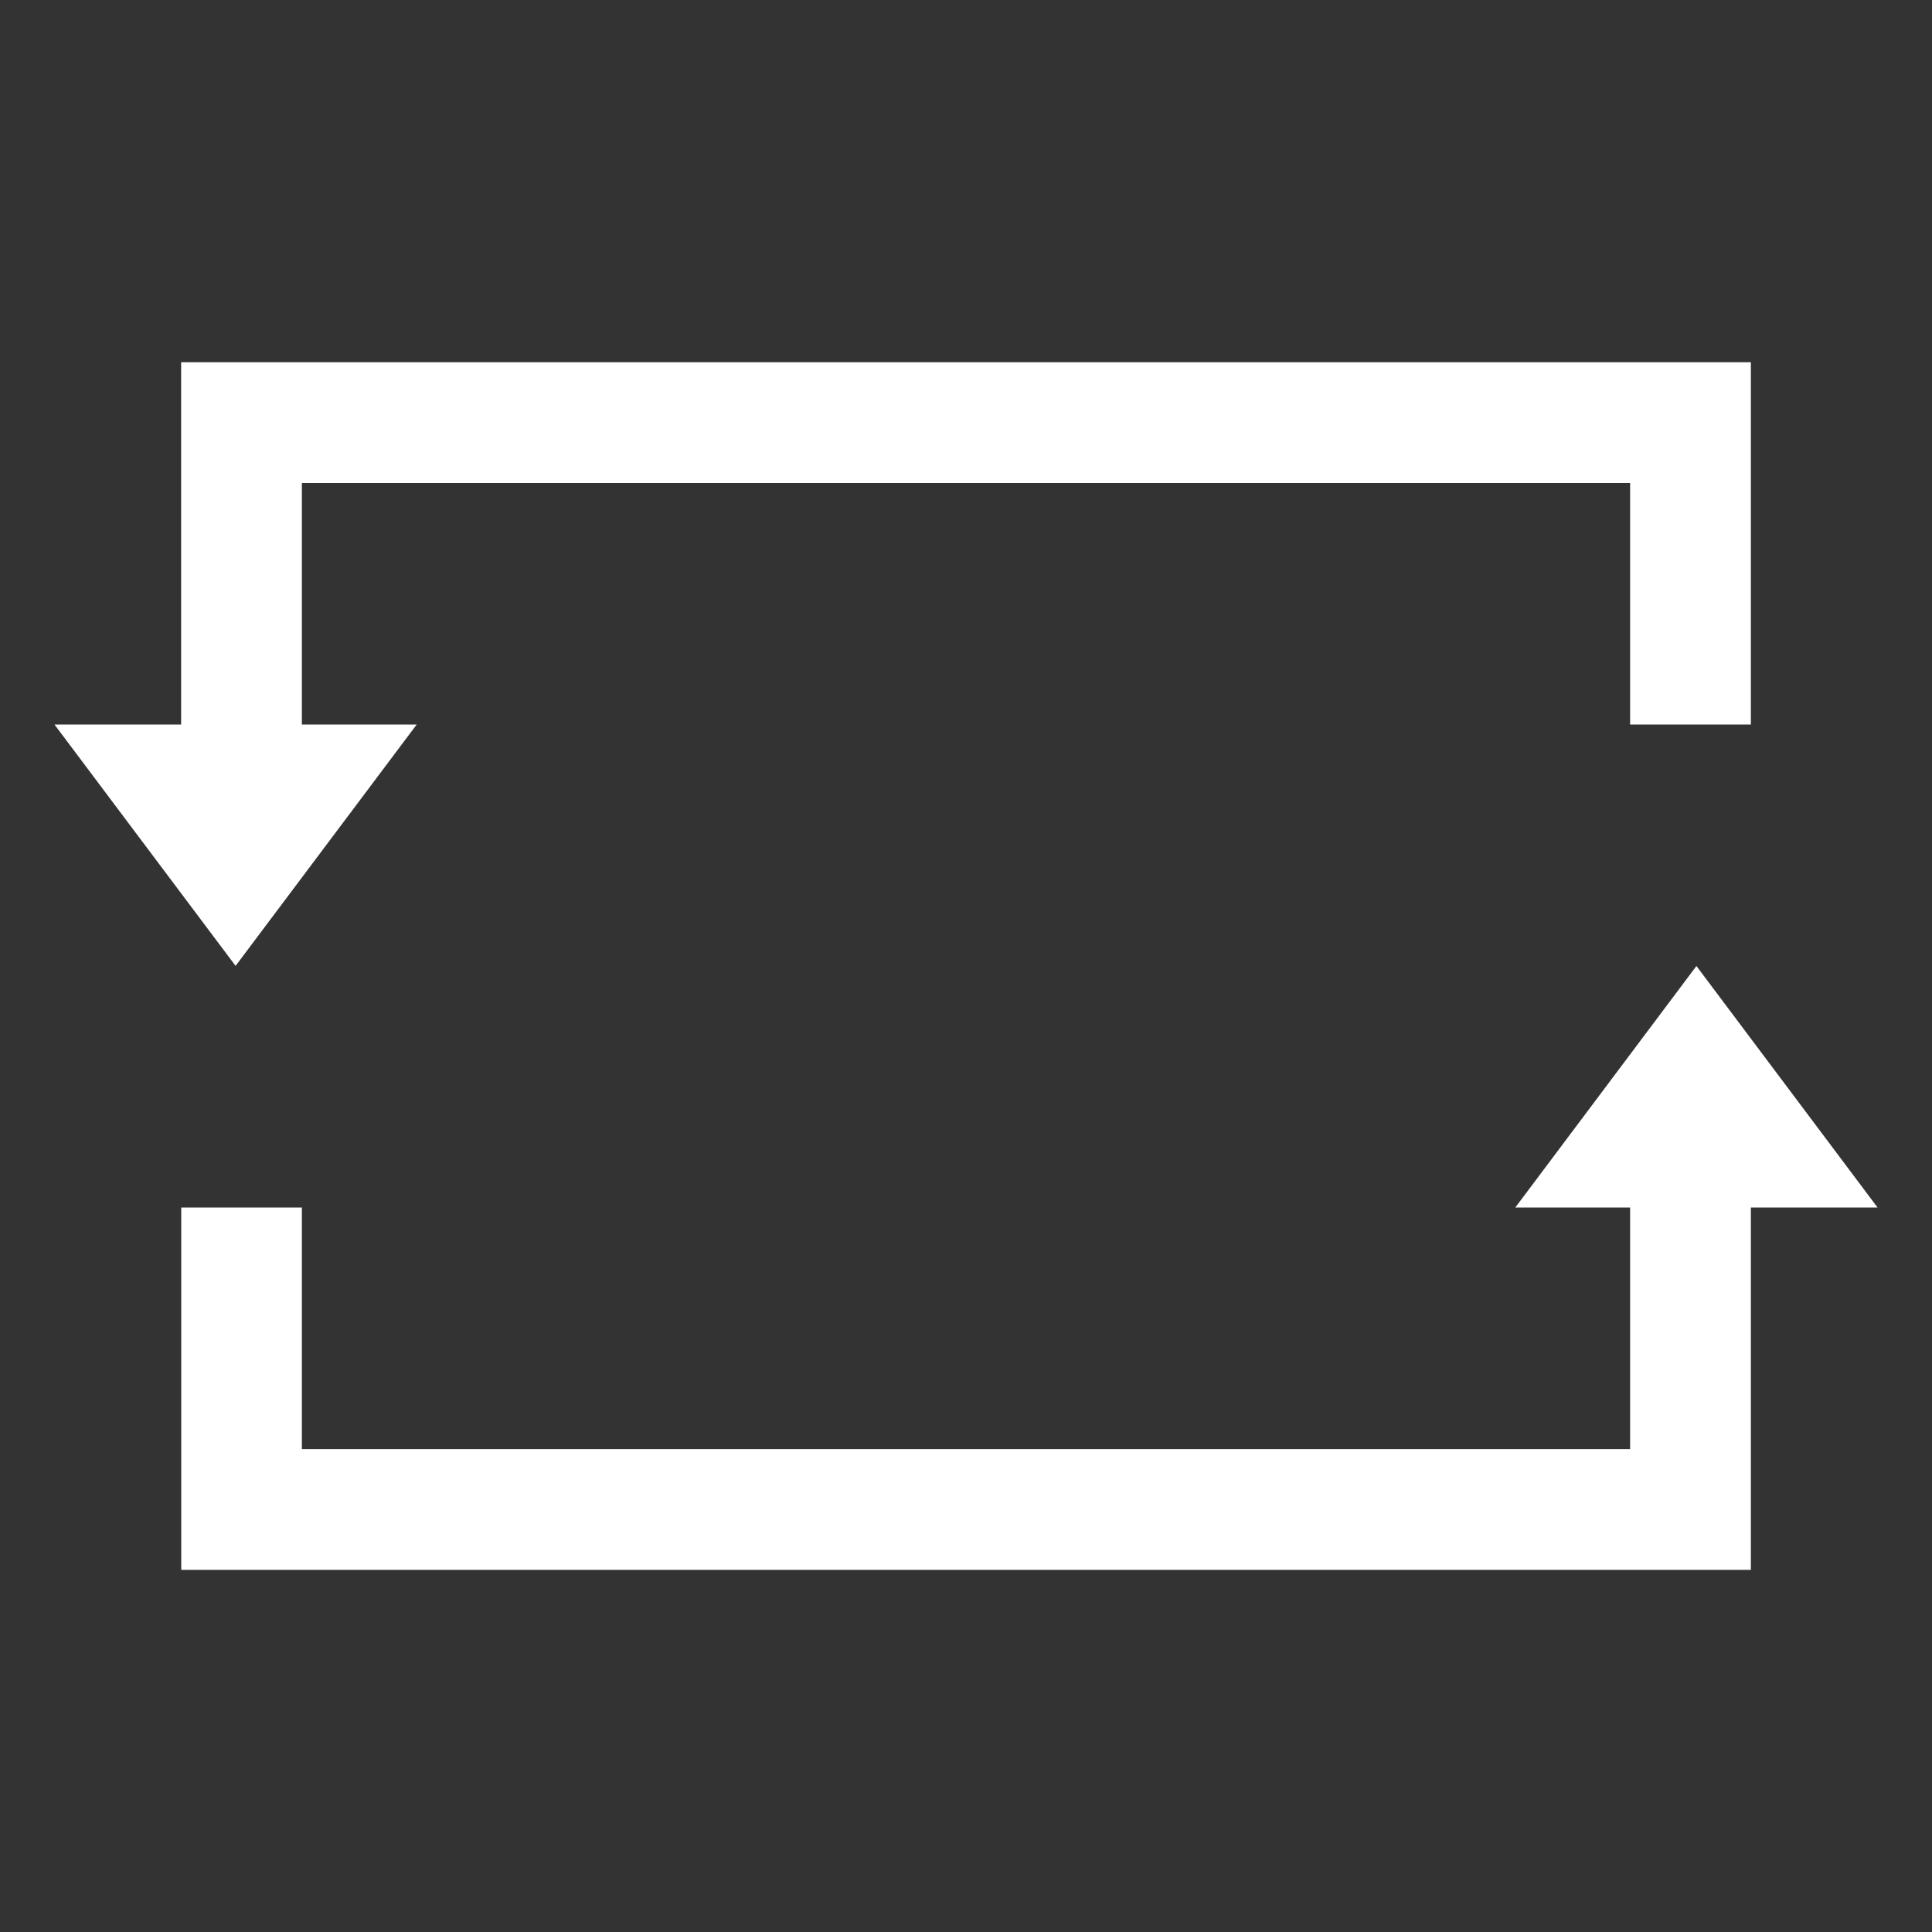 <?xml version="1.0" encoding="UTF-8"?>
<svg width="16px" height="16px" viewBox="0 0 16 16" version="1.1" xmlns="http://www.w3.org/2000/svg" xmlns:xlink="http://www.w3.org/1999/xlink">
    <rect x="0" y="0" width="16" height="16" fill="#333333" stroke="none"/>
    <!-- Generator: Sketch 61.2 (89653) - https://sketch.com -->
    <title>sync</title>
    <desc>Created with Sketch.</desc>
    <g stroke="none" stroke-width="1" fill="none" fill-rule="evenodd">
        <g transform="translate(-492, -813)" fill="#FFFFFF">
            <g transform="translate(463, 712)">
                <g transform="translate(29, 101)">
                    <path d="M14.049,8 L15.549,10 L14.5,10 L14.5,13.001 L1.501,13.001 L1.501,10 L2.5,10 L2.5,12.001 L13.5,12.001 L13.5,10 L12.549,10 L14.049,8 Z M14.5,3 L14.5,6 L13.5,6 L13.5,4 L2.5,4 L2.5,6 L3.451,6 L1.951,7.999 L0.451,6 L1.5,6 L1.5,3 L14.5,3 Z"></path>
                </g>
            </g>
        </g>
    </g>
</svg>